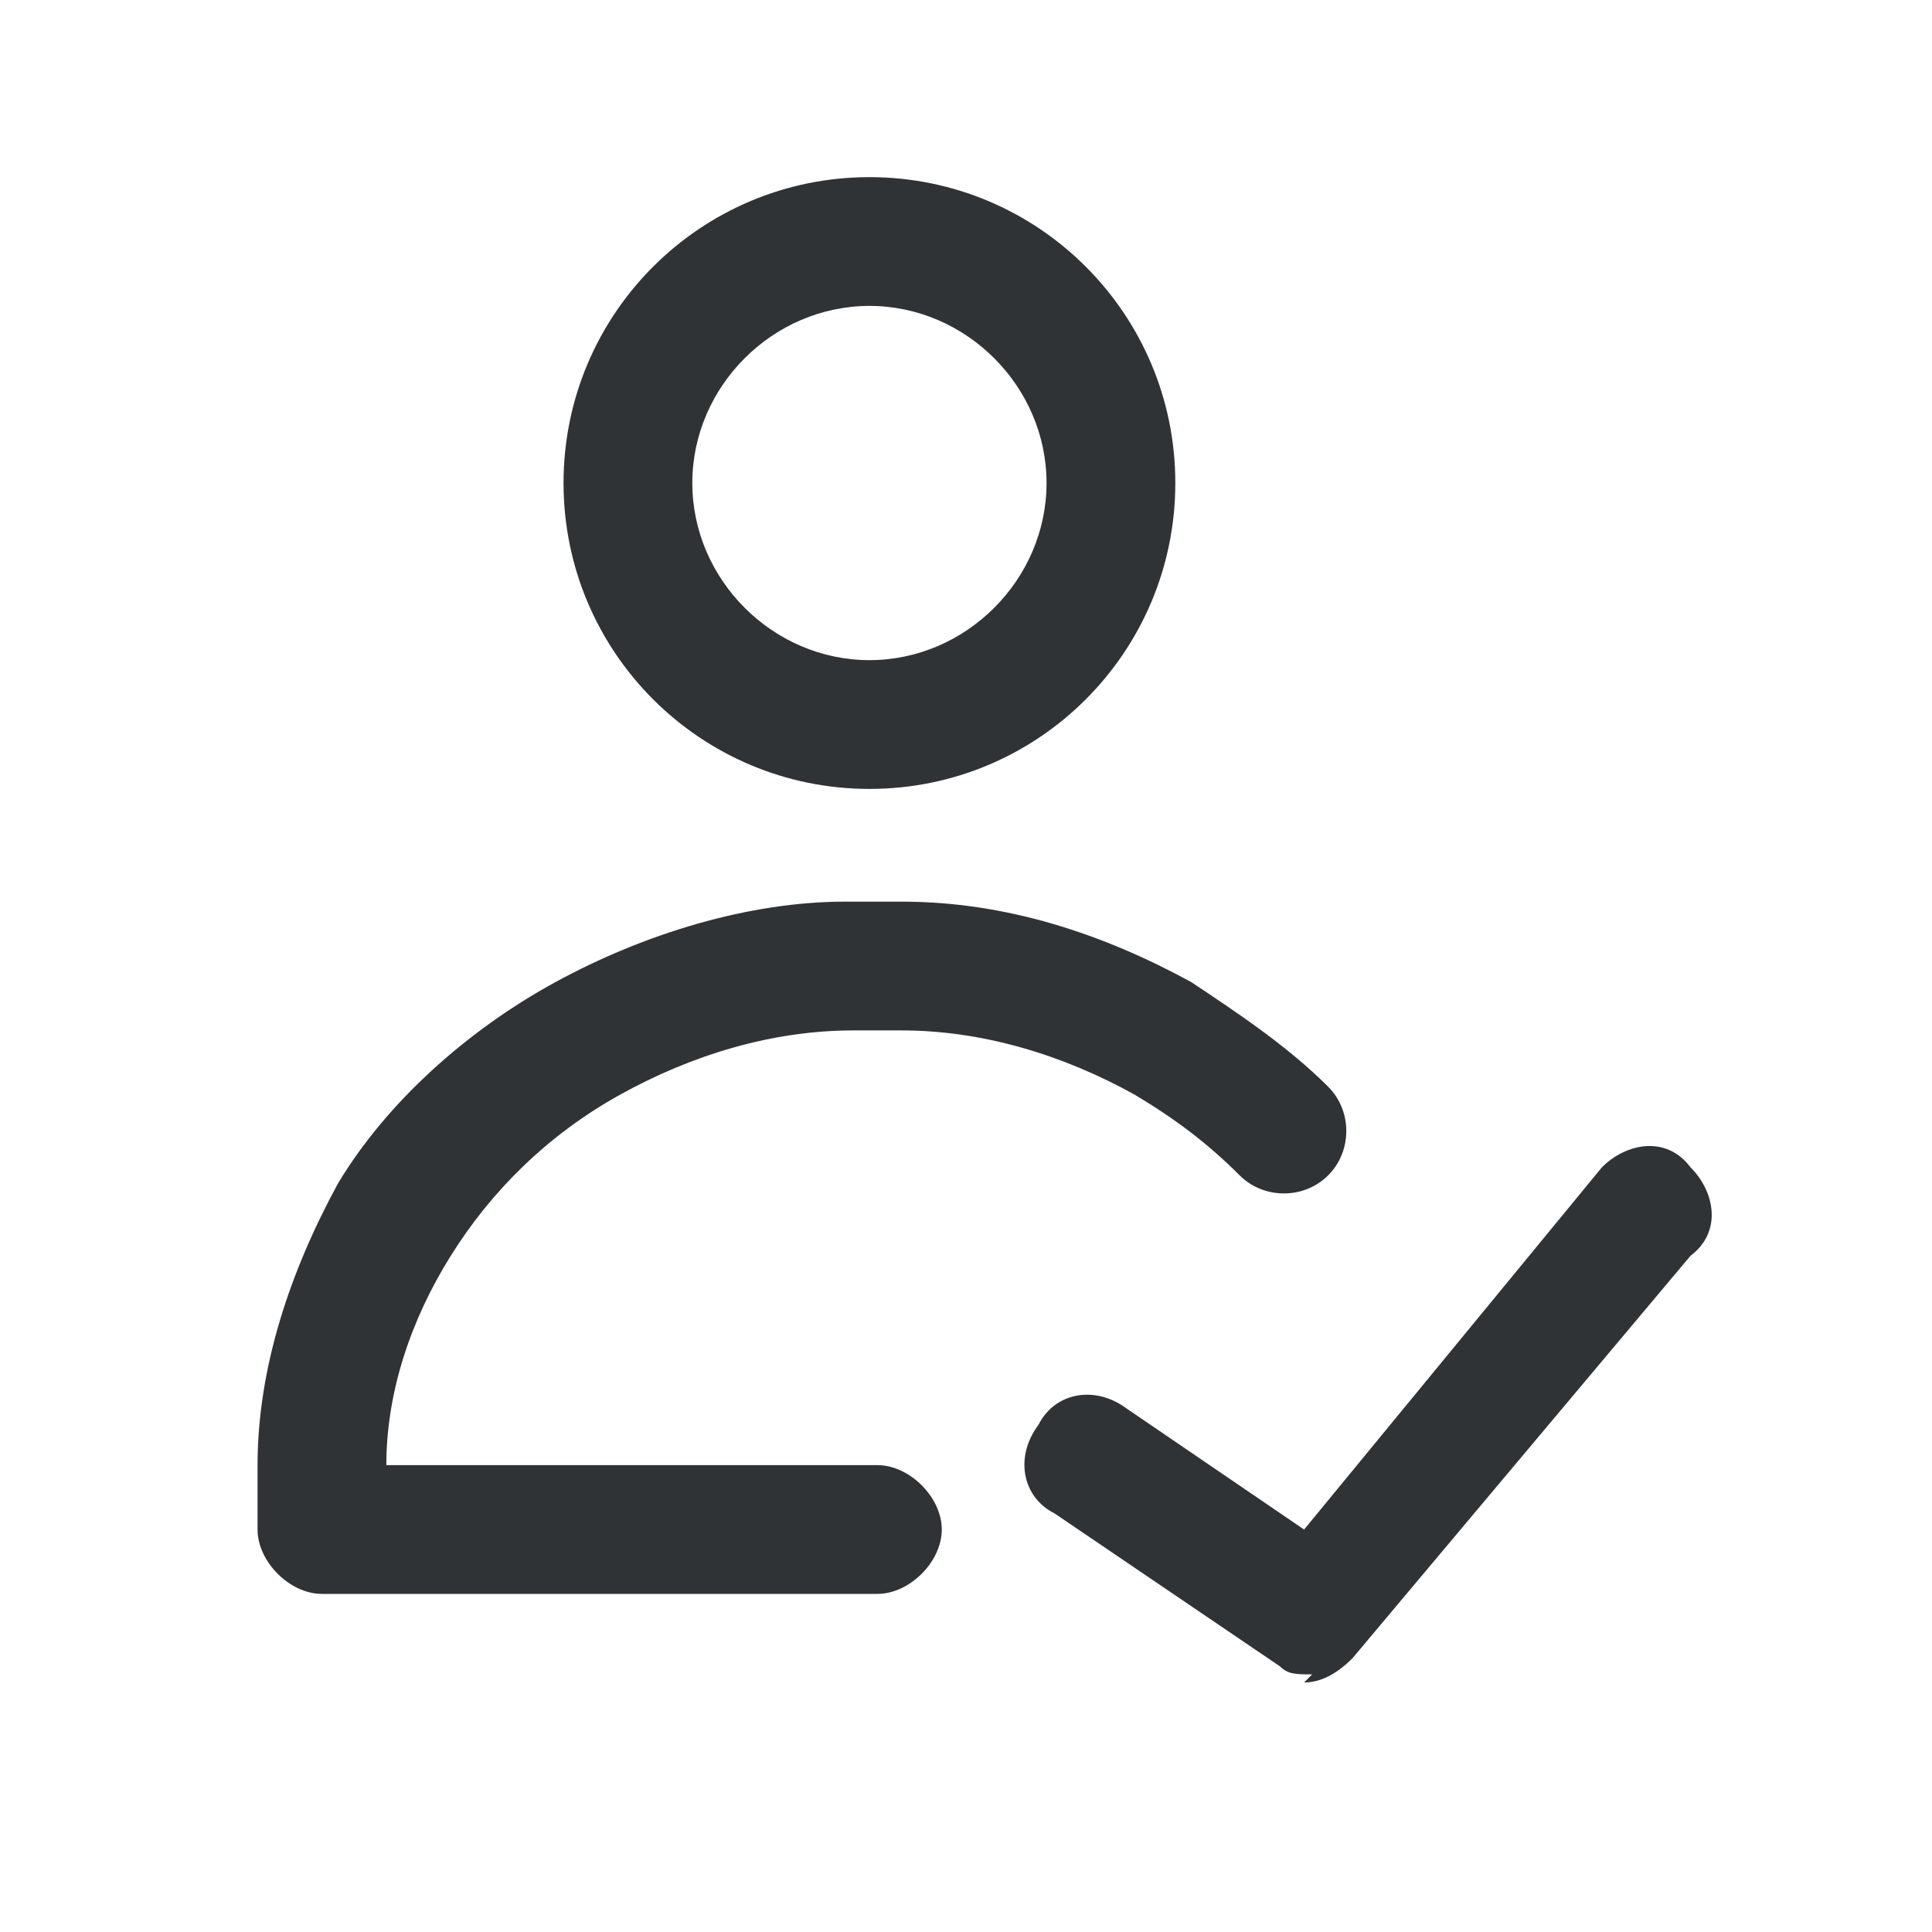 <svg width="32" height="32" viewBox="0 0 32 32" fill="none" xmlns="http://www.w3.org/2000/svg">
<path fill-rule="evenodd" clip-rule="evenodd" d="M14.401 13.067C11.601 13.067 9.334 10.8 9.334 8C9.334 5.2 11.601 2.934 14.401 2.934C17.201 2.934 19.467 5.2 19.467 8C19.467 10.8 17.201 13.067 14.401 13.067ZM14.401 5.067C12.801 5.067 11.467 6.4 11.467 8C11.467 9.6 12.801 10.934 14.401 10.934C16.001 10.934 17.334 9.6 17.334 8C17.334 6.4 16.001 5.067 14.401 5.067ZM14.532 26.4H5.332C4.799 26.4 4.266 25.867 4.266 25.334V24.267C4.266 22.667 4.799 21.067 5.599 19.6C6.399 18.267 7.732 17.067 9.199 16.267C10.666 15.467 12.399 14.934 13.999 14.934H14.932C16.666 14.934 18.266 15.467 19.732 16.267C20.532 16.8 21.332 17.334 21.999 18C22.399 18.4 22.399 19.067 21.999 19.467C21.599 19.867 20.932 19.867 20.532 19.467C19.999 18.934 19.466 18.534 18.799 18.134C17.599 17.467 16.266 17.067 14.932 17.067H14.132C12.799 17.067 11.466 17.467 10.266 18.134C9.066 18.8 8.132 19.734 7.466 20.8C6.799 21.867 6.399 23.067 6.399 24.267H14.532C15.066 24.267 15.599 24.8 15.599 25.334C15.599 25.867 15.066 26.4 14.532 26.4ZM21.2 27.6C21.333 27.733 21.467 27.733 21.733 27.733L21.6 27.867C21.867 27.867 22.133 27.733 22.4 27.467L28 20.8C28.533 20.4 28.4 19.733 28 19.334C27.6 18.8 26.933 18.933 26.533 19.334L21.6 25.334L18.667 23.334C18.133 22.933 17.467 23.067 17.2 23.6C16.8 24.134 16.933 24.8 17.467 25.067L21.2 27.6Z" fill="#303336"/>
</svg>
